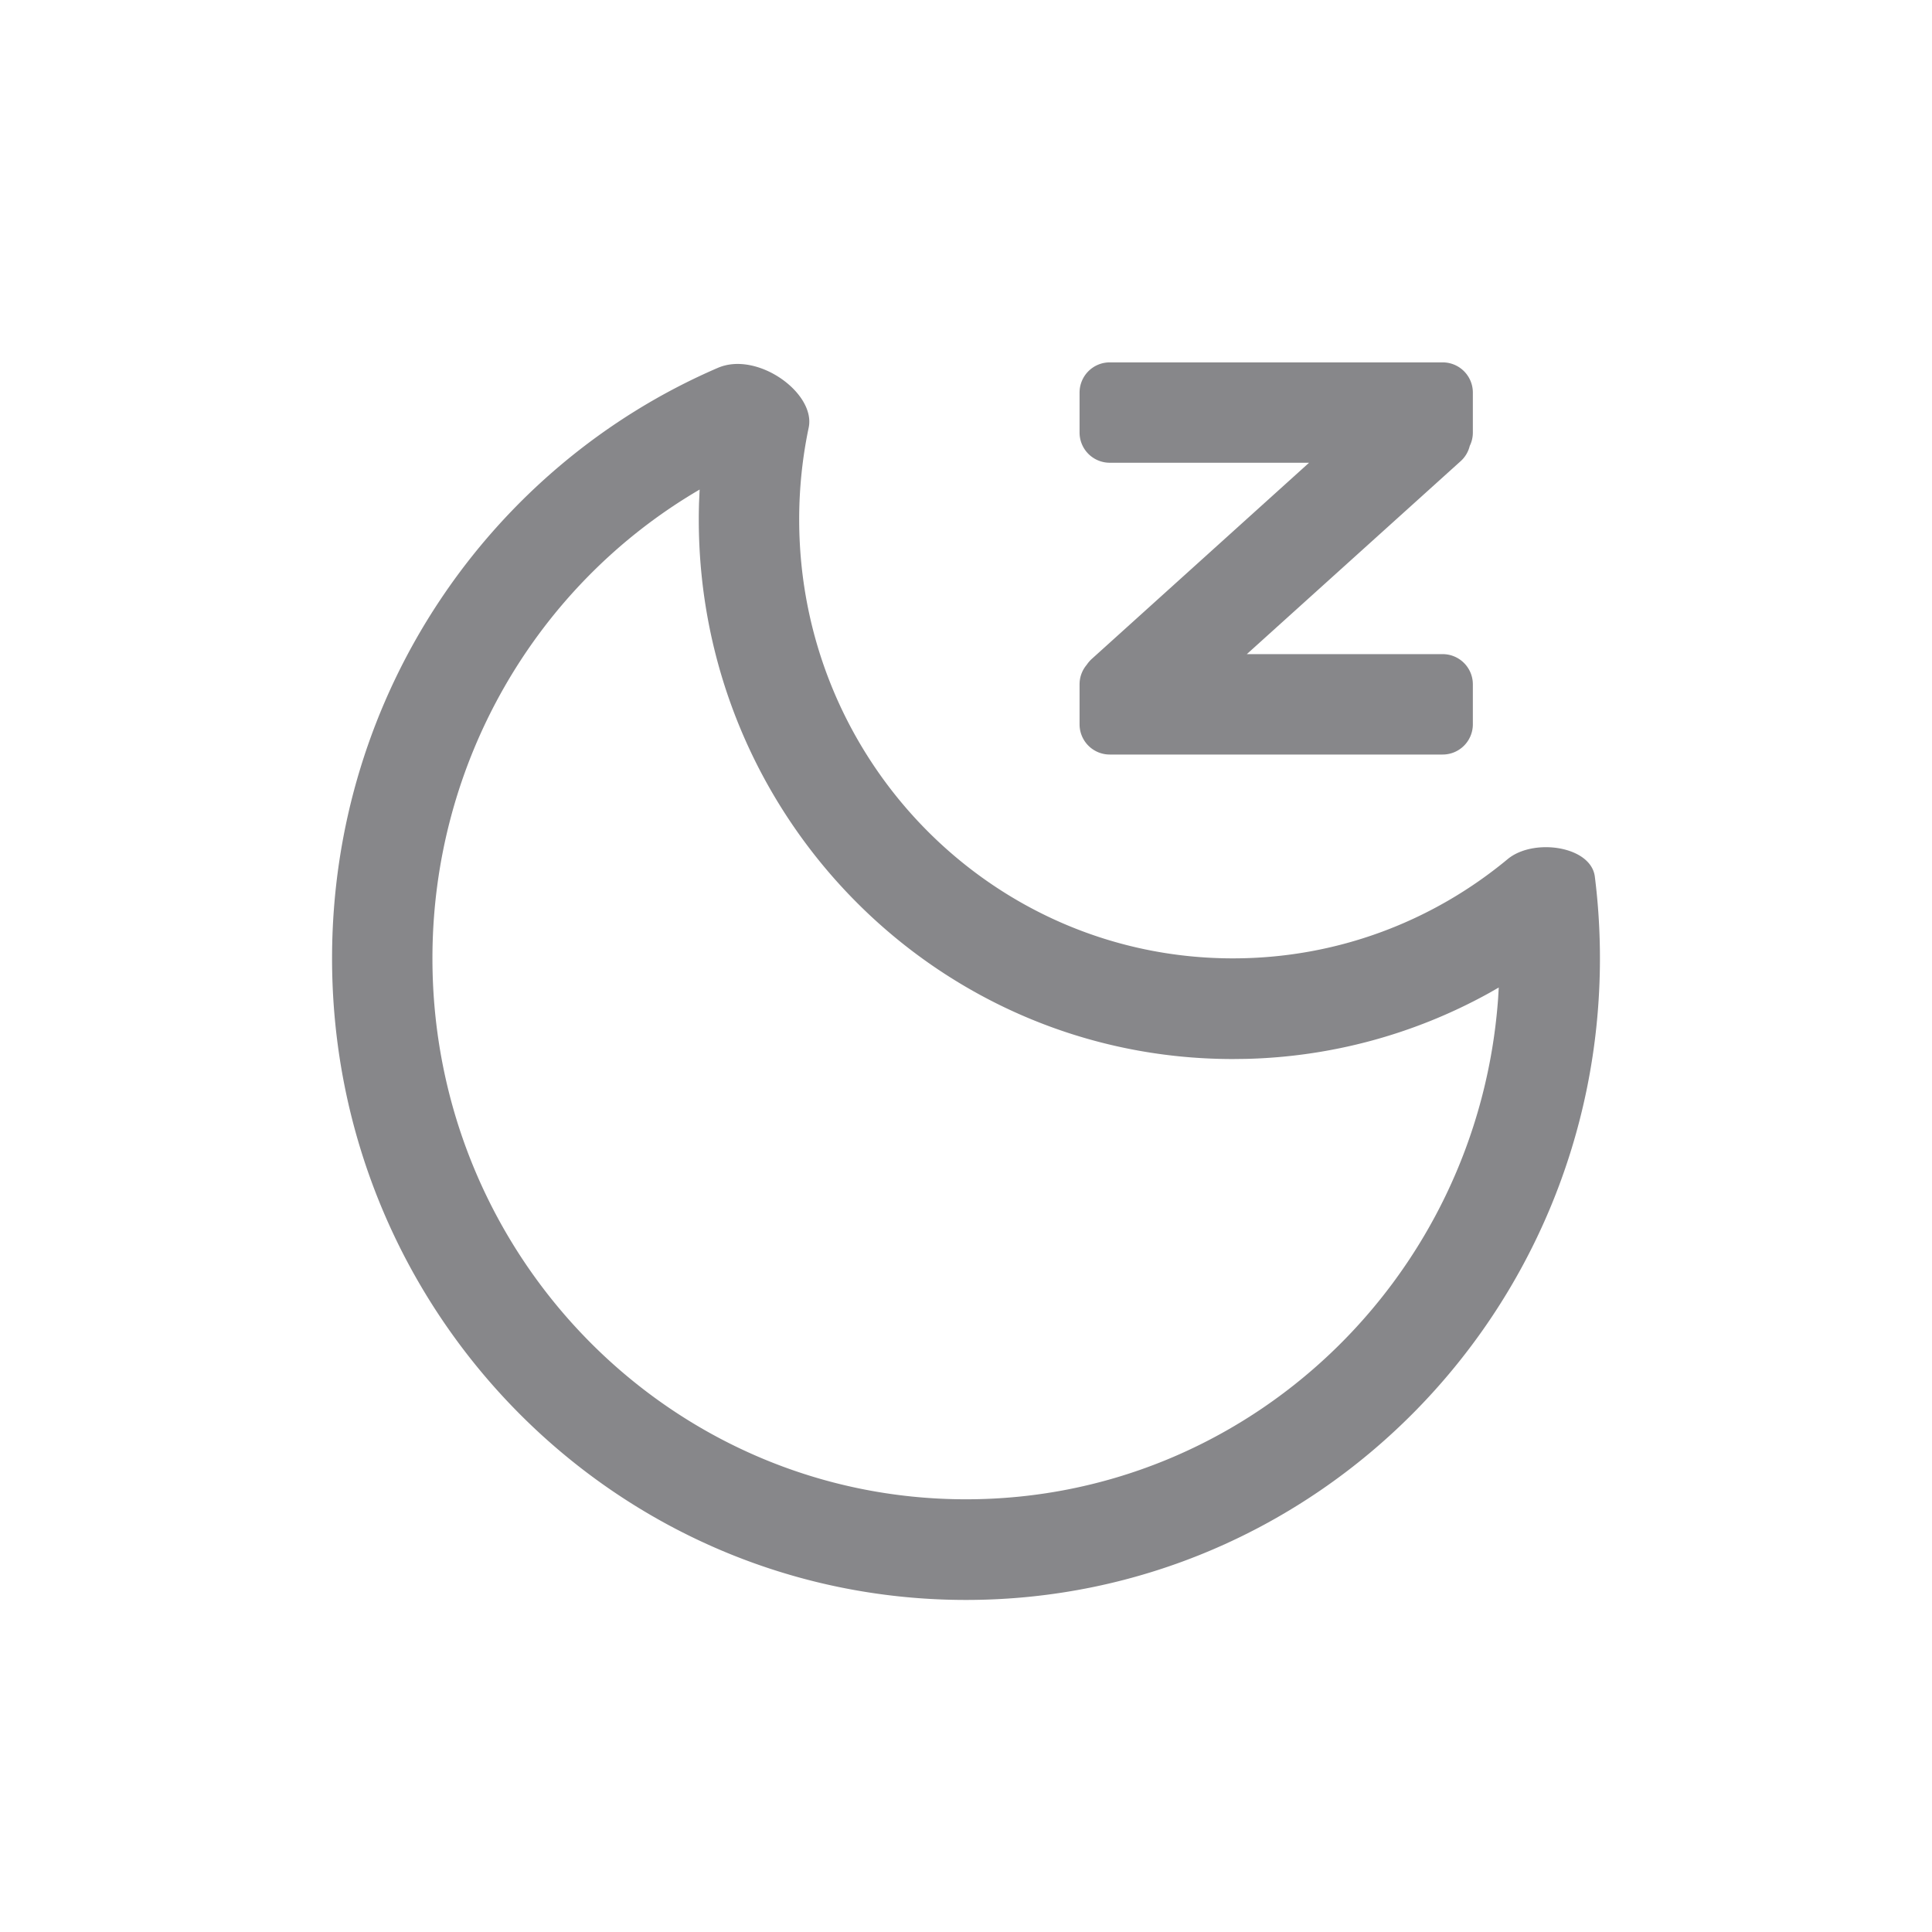 <?xml version="1.0" standalone="no"?><!DOCTYPE svg PUBLIC "-//W3C//DTD SVG 1.1//EN" "http://www.w3.org/Graphics/SVG/1.1/DTD/svg11.dtd"><svg t="1723883504049" class="icon" viewBox="0 0 1024 1024" version="1.1" xmlns="http://www.w3.org/2000/svg" p-id="13128" xmlns:xlink="http://www.w3.org/1999/xlink" width="20" height="20"><path d="M428.624 226.64a236.288 236.288 0 0 0-5.04 48.672c0 128.48 102.928 232.64 229.888 232.64 55.264 0 105.968-19.712 145.632-52.608 13.632-11.312 44.16-6.96 46.192 9.312 1.792 14.176 2.704 28.64 2.704 43.312C848 695.76 697.568 848 512 848s-336-152.24-336-340.032c0-140.576 84.288-261.216 204.512-313.008 20.912-9.008 51.952 13.392 48.112 31.68z m-57.808 32.832l-0.288 0.176c-86.08 50.432-141.328 144.176-141.328 248.32 0 158.448 126.72 286.688 282.8 286.688 149.12 0 271.44-117.072 282.048-265.696l0.32-5.552-5.632 3.2a279.808 279.808 0 0 1-128.416 34.624l-6.848 0.08c-156.464 0-283.104-128.16-283.104-286 0-2.88 0.048-5.76 0.128-8.64l0.32-7.2z m393.824-67.408a16 16 0 0 1 16 16v21.216a15.936 15.936 0 0 1-1.648 7.072 15.872 15.872 0 0 1-4.8 8.064l-113.344 102.288h103.792a16 16 0 0 1 16 16v21.216a16 16 0 0 1-16 16H588.192a16 16 0 0 1-16-16V362.72c0-3.936 1.408-7.536 3.76-10.32 0.752-1.12 1.648-2.192 2.704-3.152l115.184-103.984h-105.648a16 16 0 0 1-16-16v-21.2a16 16 0 0 1 16-16H764.64z" fill="#87878A" p-id="13129"></path></svg>